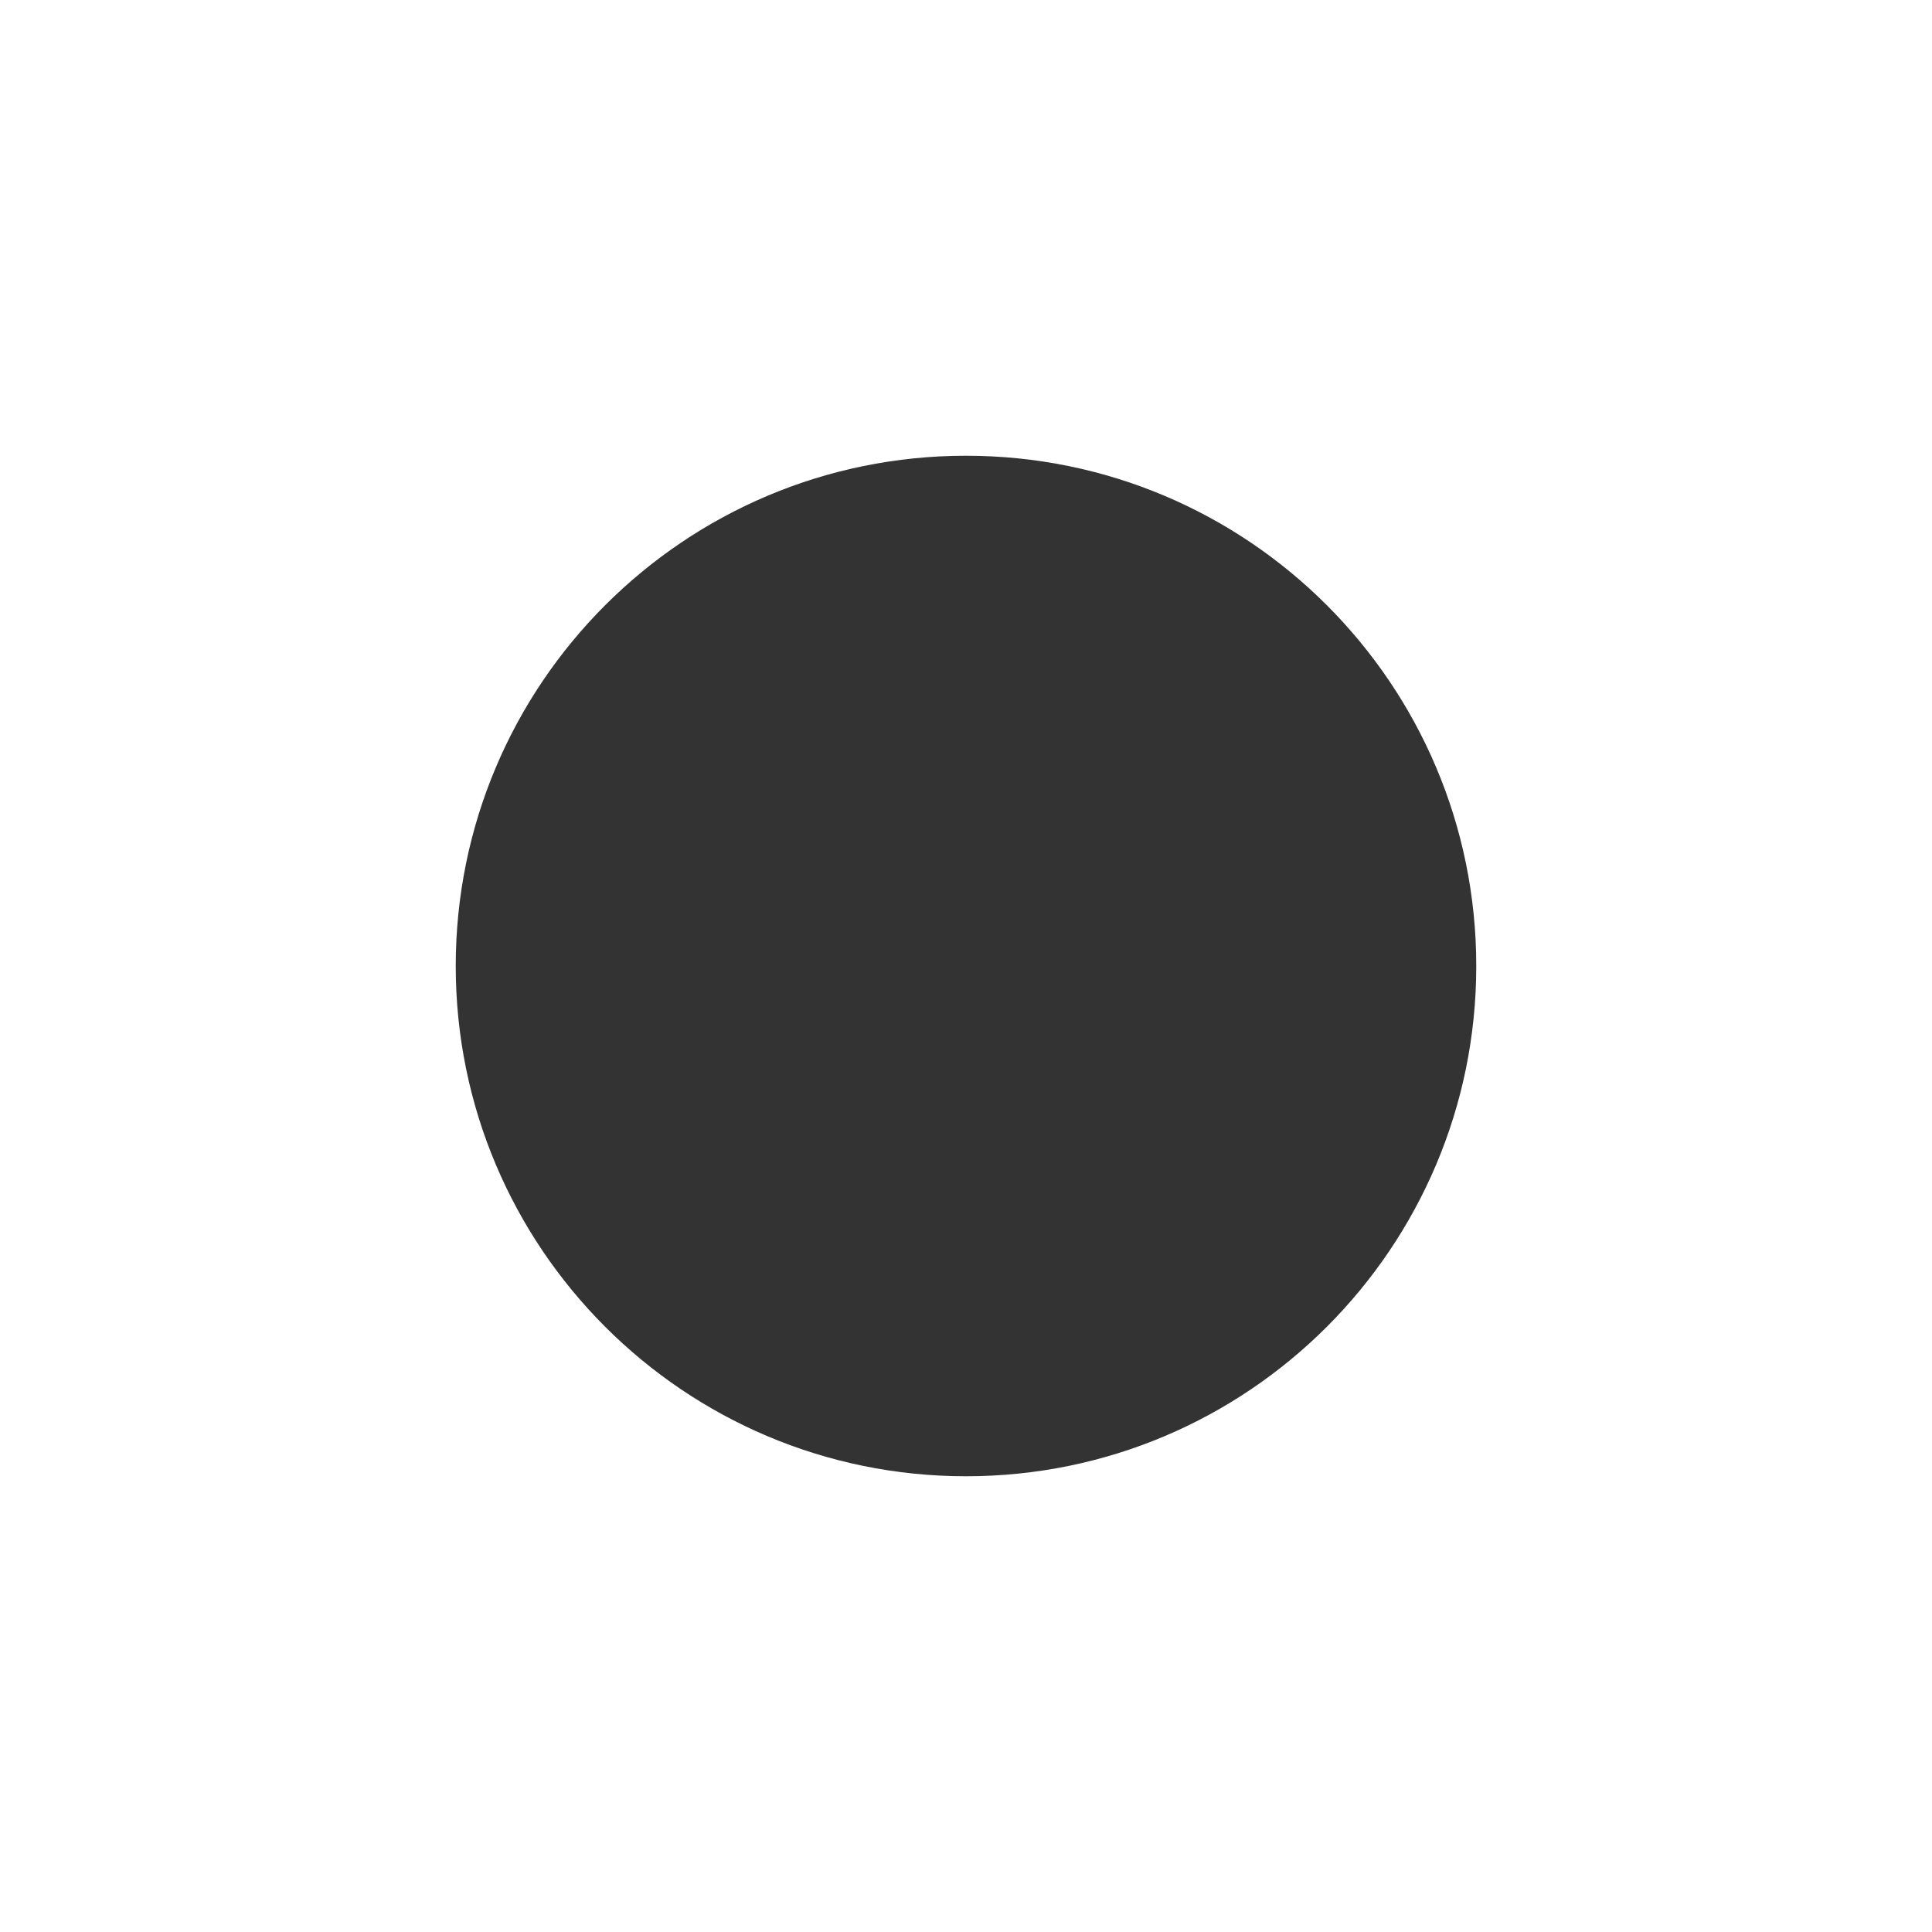 <svg id="Middle" xmlns="http://www.w3.org/2000/svg" viewBox="0 0 1024 1024">
  <rect x="0" y="0" width="1024" height="1024" fill="#333333" stroke="none"/>
  <defs>
    <style type="text/css">
      .cls-1 {
        fill: #fff;
      }
    </style>
  </defs>
  <path class="cls-1" d="M0,0V1024H1024V0H0ZM512,782.45c-149.37,0-270.45-121.09-270.45-270.45S362.63,241.55,512,241.55,782.45,362.63,782.45,512,661.37,782.45,512,782.45Z"/>
</svg>